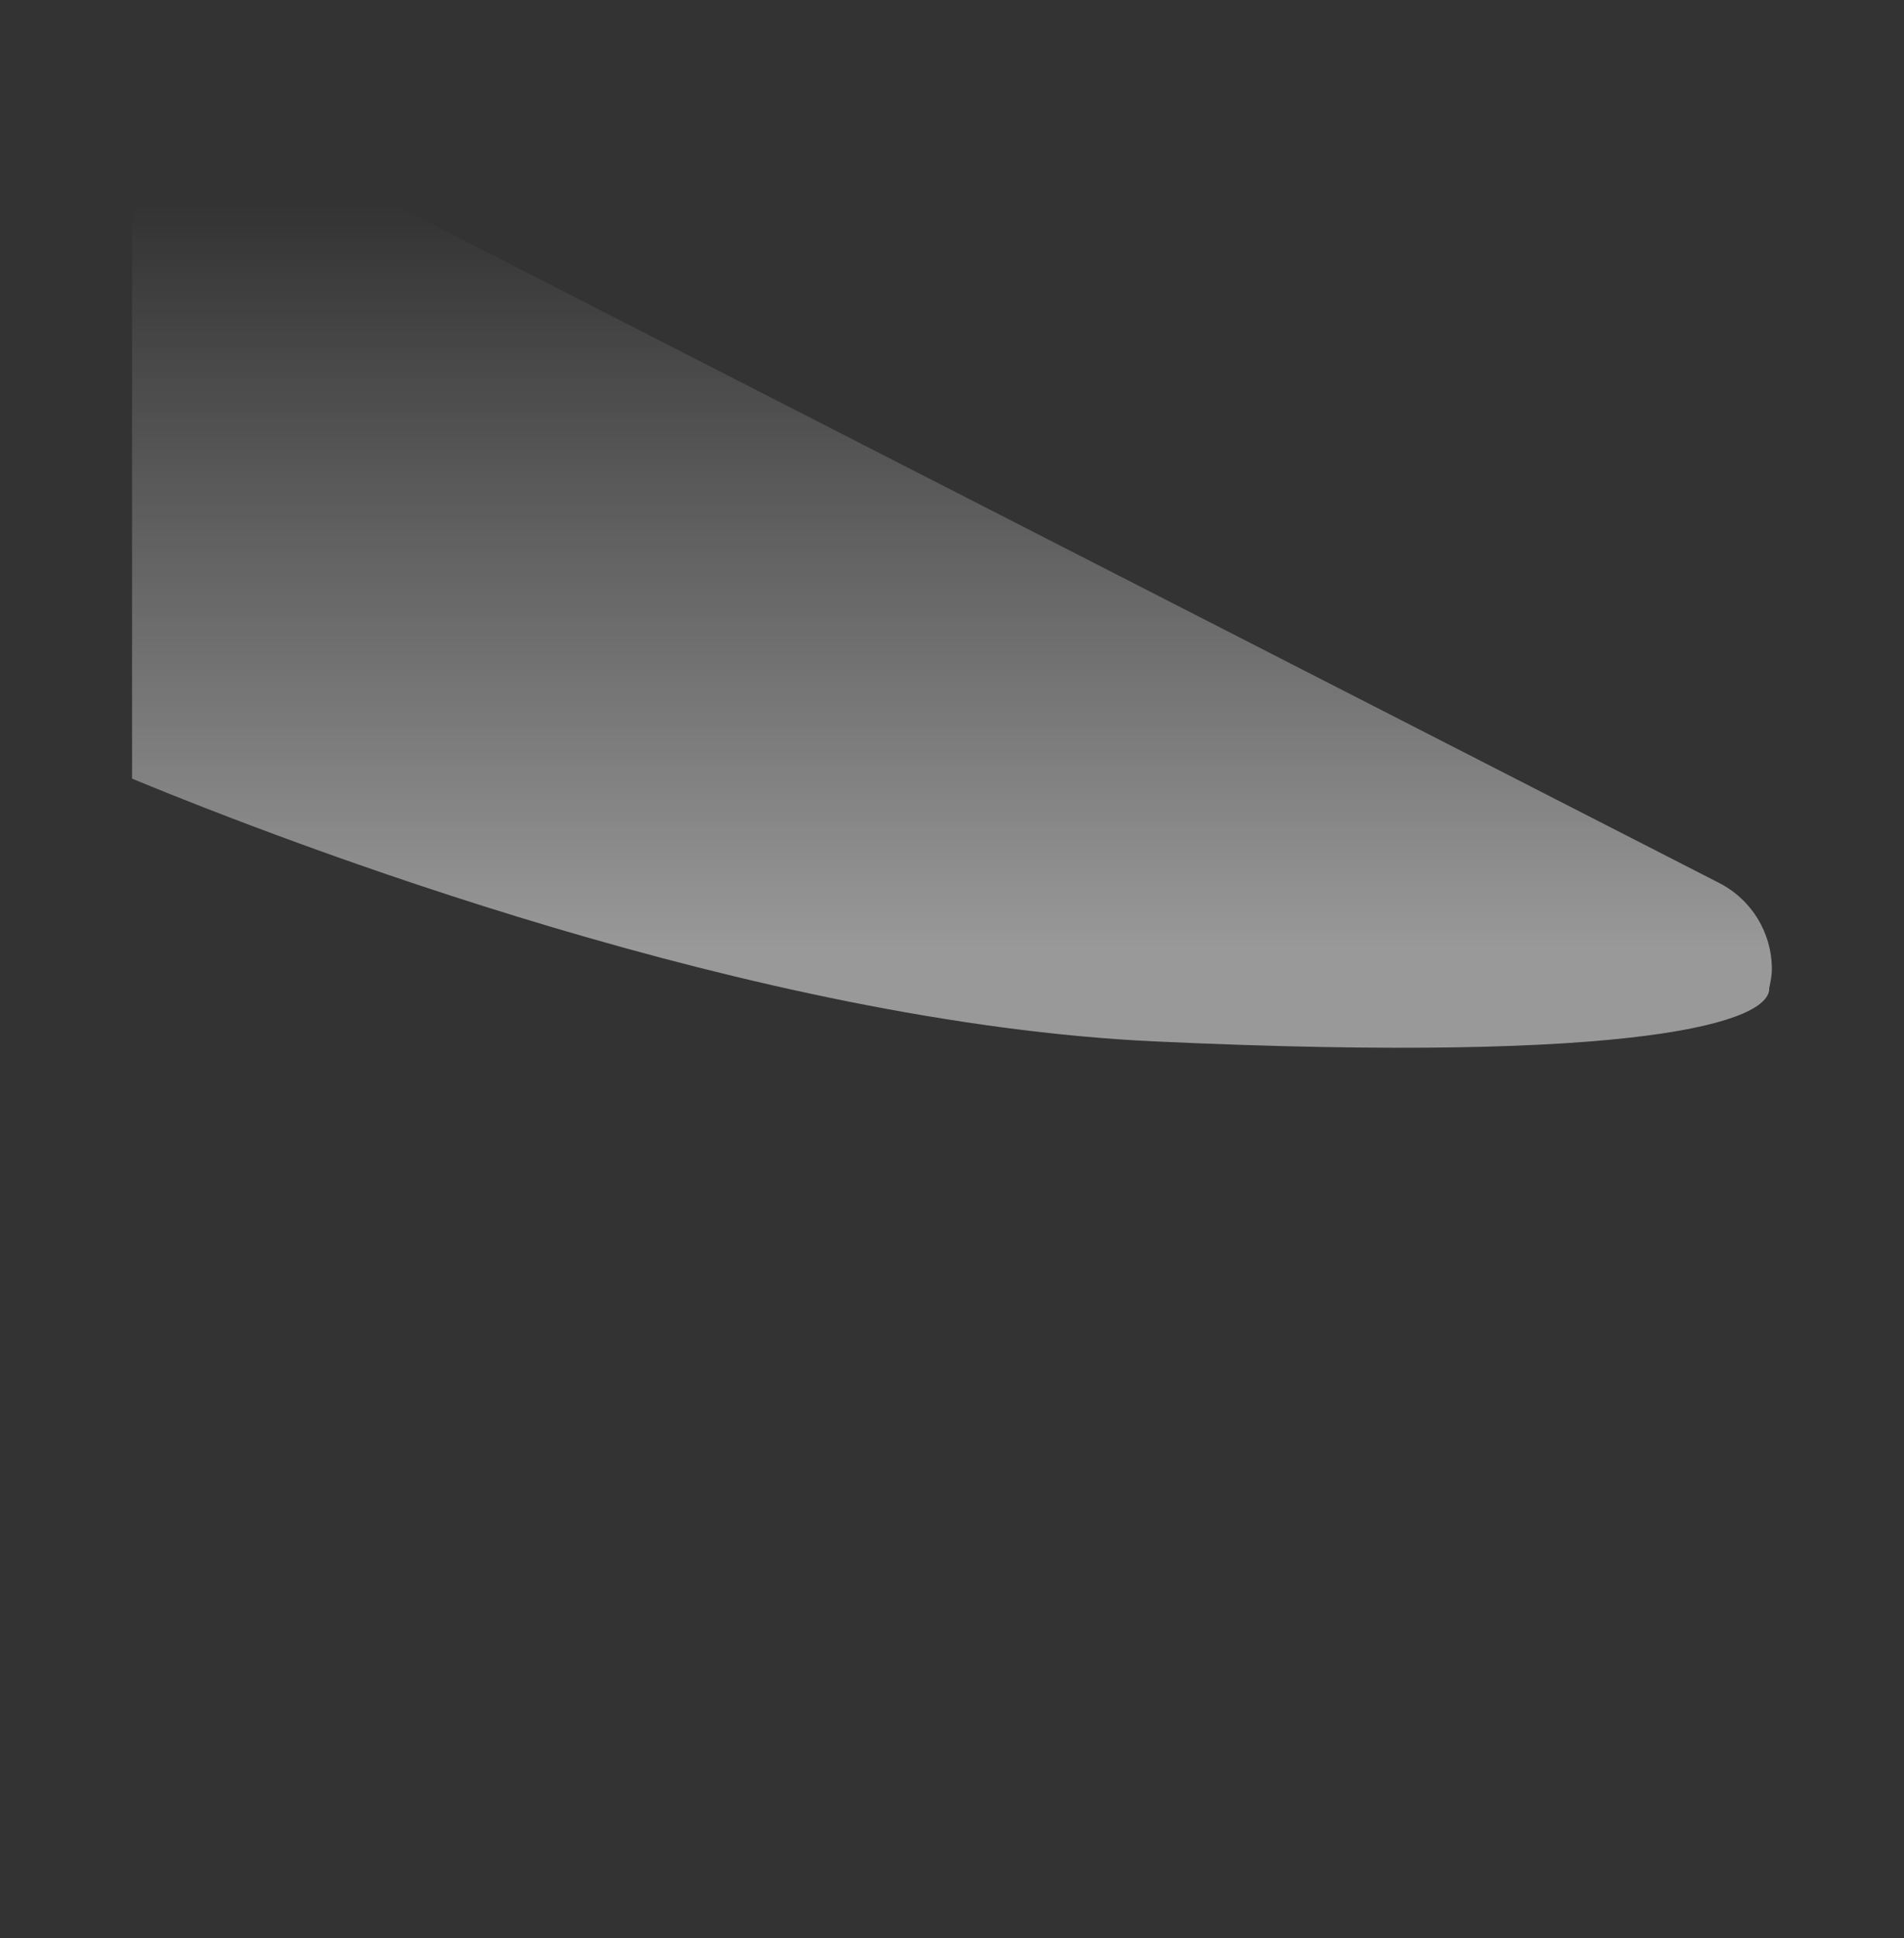<svg version="1.2" baseProfile="tiny" id="EdgeSVG_WW5rM" x="0px" y="0px" width="24.51px" height="24.945px" viewBox="0 0 24.51 24.945" xmlns:xlink="http://www.w3.org/1999/xlink" xmlns="http://www.w3.org/2000/svg">
  <rect x="0" y="0" width="24.51" height="24.945" fill="#333333" stroke="none"/>
  <linearGradient id="SVGID_2_" gradientUnits="userSpaceOnUse" x1="12.255" y1="12.253" x2="12.255" y2="2.64">
    <stop offset="0" style="stop-color:#FFFFFF;stop-opacity:0.5"/>
    <stop offset="1" style="stop-color:#FFFFFF;stop-opacity:0"/>
  </linearGradient>
  <path fill="url(#SVGID_2_)" d="M22.775,12.711c0-0.001,0.002-0.001,0.002-0.002c0.015-0.078,0.032-0.154,0.032-0.235&#xD;&#xA;&#x9;&#x9;c0-0.472-0.261-0.897-0.681-1.112L3.516,1.837C3.341,1.748,3.144,1.7,2.948,1.7c-0.23,0-0.455,0.063-0.651,0.184&#xD;&#xA;&#x9;&#x9;C1.929,2.109,1.7,2.516,1.7,2.948v7.073c2.013,0.831,8.036,3.145,13.173,3.382C21.145,13.693,22.807,13.148,22.775,12.711z"/>
</svg>